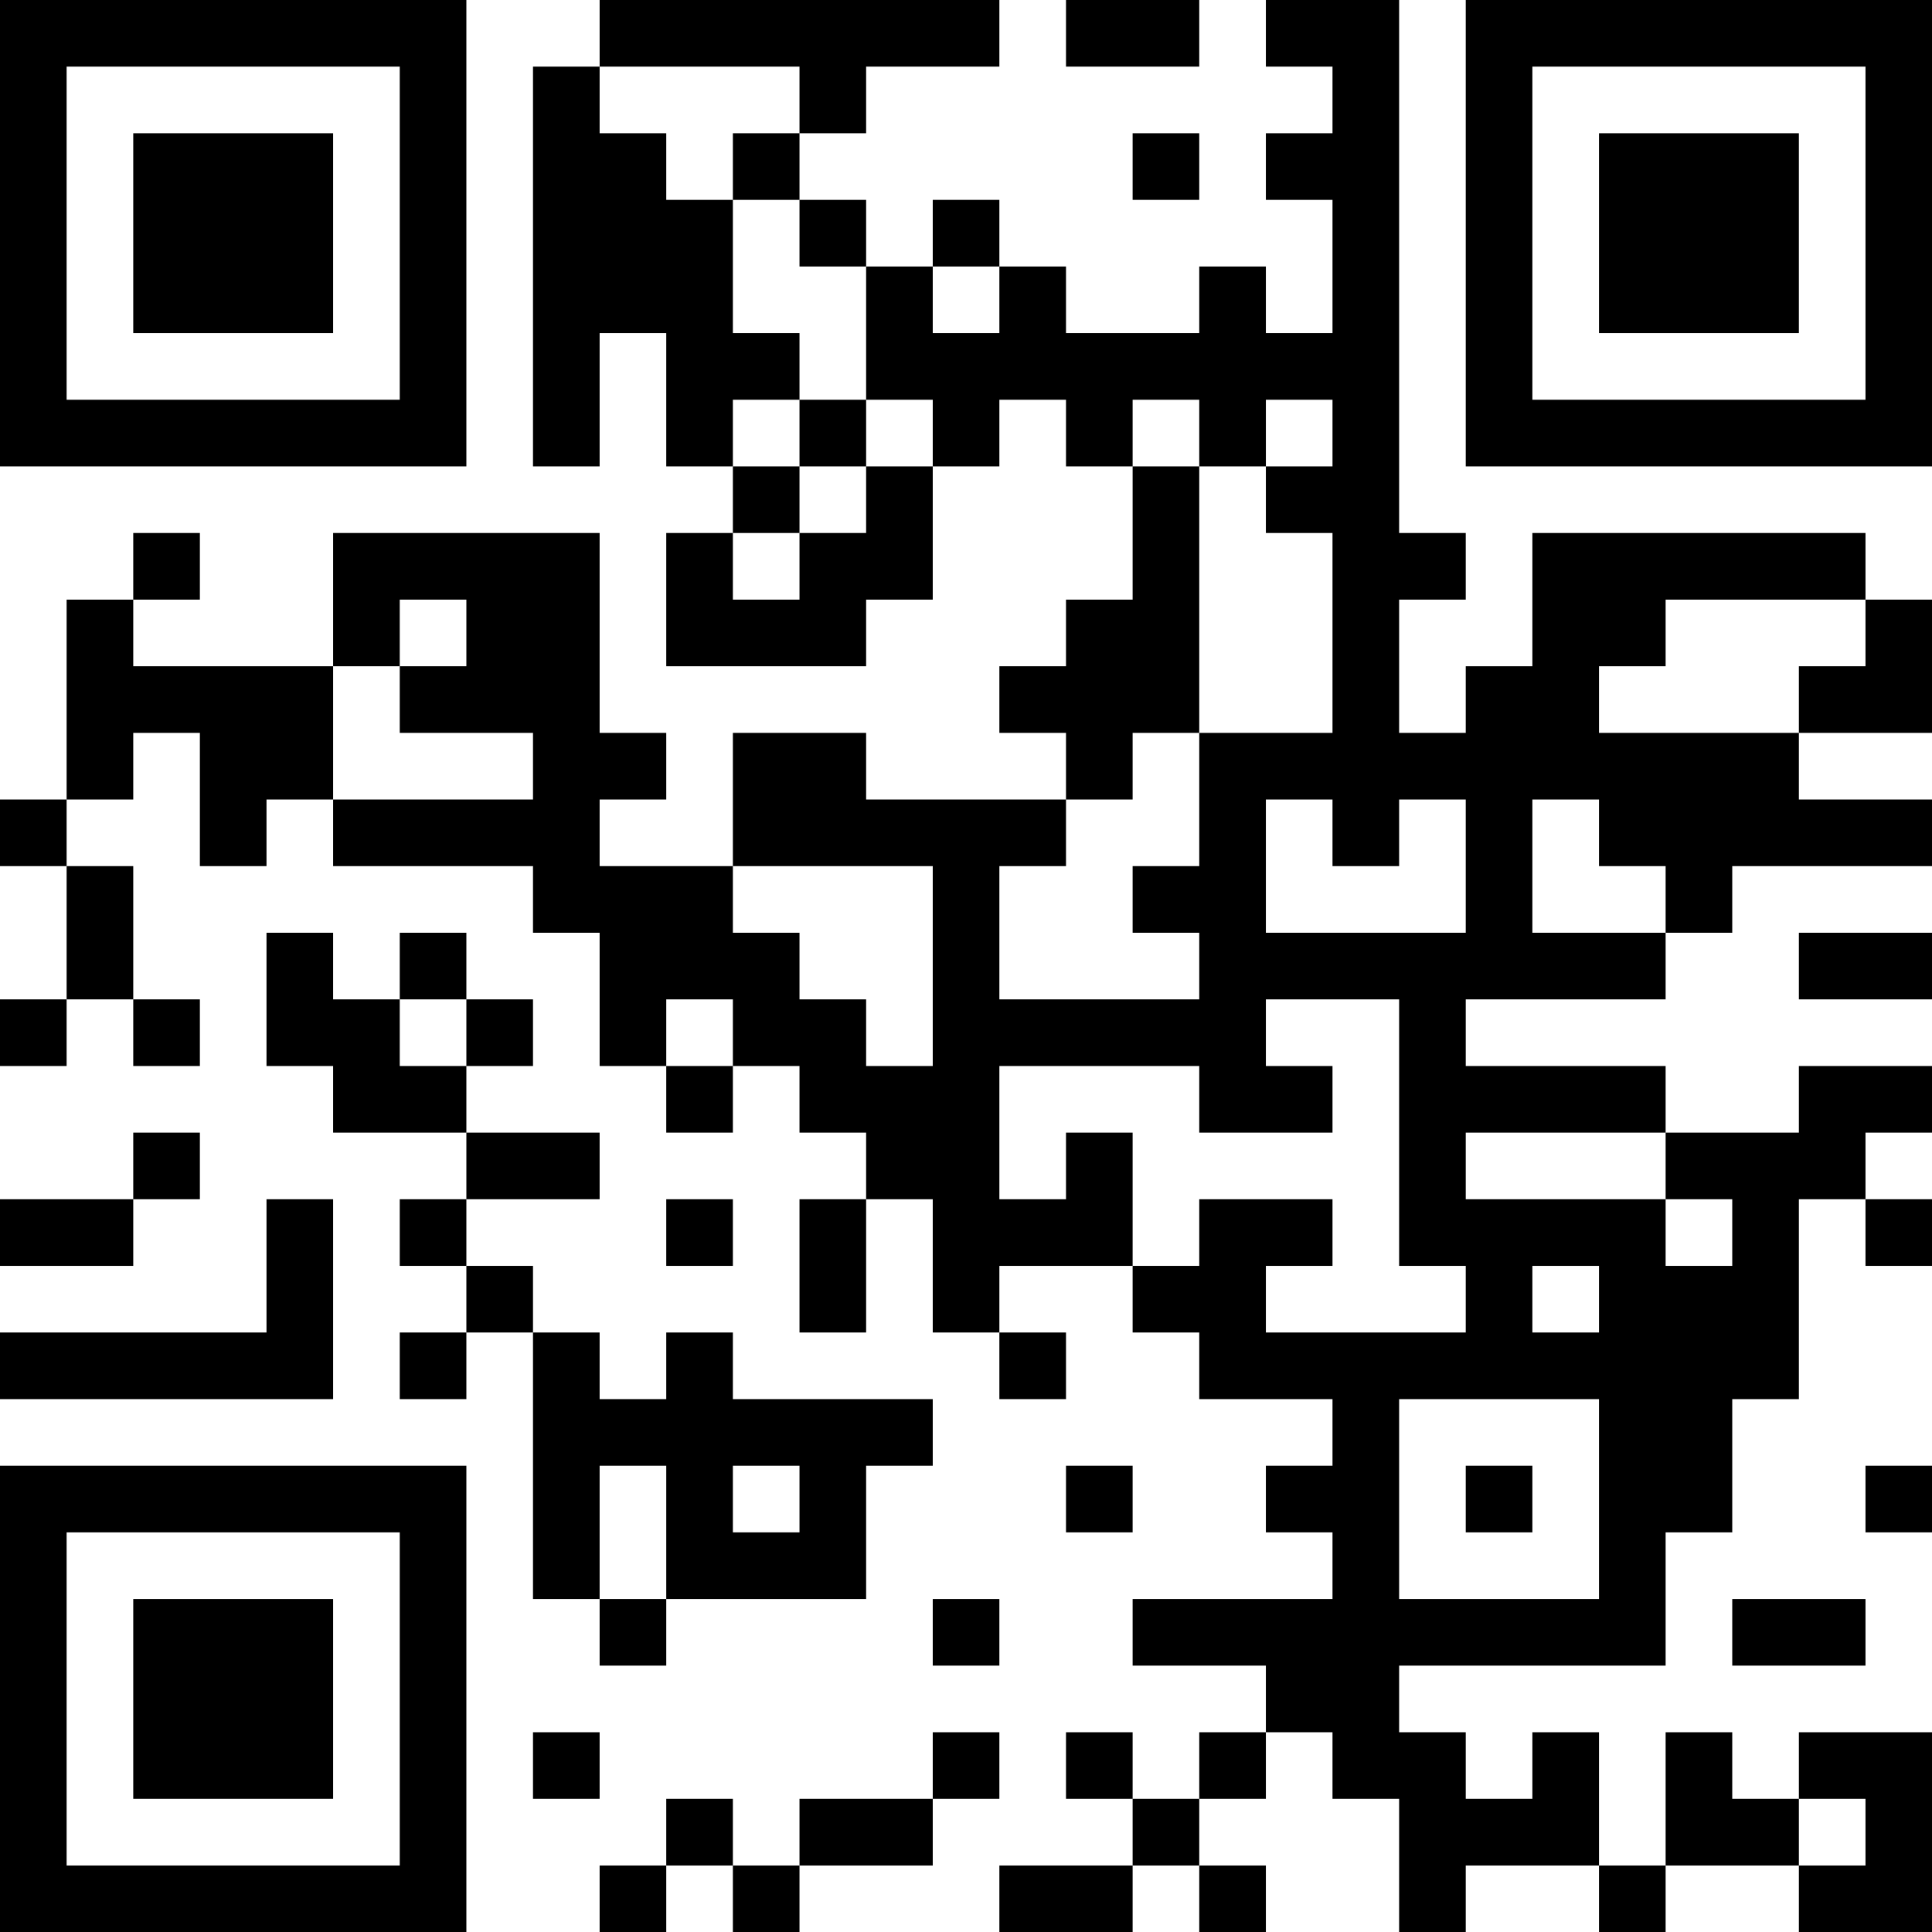 <?xml version="1.0" encoding="UTF-8"?>
<svg xmlns="http://www.w3.org/2000/svg" version="1.1" width="200" height="200" viewBox="0 0 200 200"><rect x="0" y="0" width="200" height="200" fill="#ffffff"/><g transform="scale(6.897)"><g transform="translate(0,0)"><path fill-rule="evenodd" d="M9 0L9 1L8 1L8 7L9 7L9 5L10 5L10 7L11 7L11 8L10 8L10 10L13 10L13 9L14 9L14 7L15 7L15 6L16 6L16 7L17 7L17 9L16 9L16 10L15 10L15 11L16 11L16 12L13 12L13 11L11 11L11 13L9 13L9 12L10 12L10 11L9 11L9 8L5 8L5 10L2 10L2 9L3 9L3 8L2 8L2 9L1 9L1 12L0 12L0 13L1 13L1 15L0 15L0 16L1 16L1 15L2 15L2 16L3 16L3 15L2 15L2 13L1 13L1 12L2 12L2 11L3 11L3 13L4 13L4 12L5 12L5 13L8 13L8 14L9 14L9 16L10 16L10 17L11 17L11 16L12 16L12 17L13 17L13 18L12 18L12 20L13 20L13 18L14 18L14 20L15 20L15 21L16 21L16 20L15 20L15 19L17 19L17 20L18 20L18 21L20 21L20 22L19 22L19 23L20 23L20 24L17 24L17 25L19 25L19 26L18 26L18 27L17 27L17 26L16 26L16 27L17 27L17 28L15 28L15 29L17 29L17 28L18 28L18 29L19 29L19 28L18 28L18 27L19 27L19 26L20 26L20 27L21 27L21 29L22 29L22 28L24 28L24 29L25 29L25 28L27 28L27 29L29 29L29 26L27 26L27 27L26 27L26 26L25 26L25 28L24 28L24 26L23 26L23 27L22 27L22 26L21 26L21 25L25 25L25 23L26 23L26 21L27 21L27 18L28 18L28 19L29 19L29 18L28 18L28 17L29 17L29 16L27 16L27 17L25 17L25 16L22 16L22 15L25 15L25 14L26 14L26 13L29 13L29 12L27 12L27 11L29 11L29 9L28 9L28 8L23 8L23 10L22 10L22 11L21 11L21 9L22 9L22 8L21 8L21 0L19 0L19 1L20 1L20 2L19 2L19 3L20 3L20 5L19 5L19 4L18 4L18 5L16 5L16 4L15 4L15 3L14 3L14 4L13 4L13 3L12 3L12 2L13 2L13 1L15 1L15 0ZM16 0L16 1L18 1L18 0ZM9 1L9 2L10 2L10 3L11 3L11 5L12 5L12 6L11 6L11 7L12 7L12 8L11 8L11 9L12 9L12 8L13 8L13 7L14 7L14 6L13 6L13 4L12 4L12 3L11 3L11 2L12 2L12 1ZM17 2L17 3L18 3L18 2ZM14 4L14 5L15 5L15 4ZM12 6L12 7L13 7L13 6ZM17 6L17 7L18 7L18 11L17 11L17 12L16 12L16 13L15 13L15 15L18 15L18 14L17 14L17 13L18 13L18 11L20 11L20 8L19 8L19 7L20 7L20 6L19 6L19 7L18 7L18 6ZM6 9L6 10L5 10L5 12L8 12L8 11L6 11L6 10L7 10L7 9ZM25 9L25 10L24 10L24 11L27 11L27 10L28 10L28 9ZM19 12L19 14L22 14L22 12L21 12L21 13L20 13L20 12ZM23 12L23 14L25 14L25 13L24 13L24 12ZM11 13L11 14L12 14L12 15L13 15L13 16L14 16L14 13ZM4 14L4 16L5 16L5 17L7 17L7 18L6 18L6 19L7 19L7 20L6 20L6 21L7 21L7 20L8 20L8 24L9 24L9 25L10 25L10 24L13 24L13 22L14 22L14 21L11 21L11 20L10 20L10 21L9 21L9 20L8 20L8 19L7 19L7 18L9 18L9 17L7 17L7 16L8 16L8 15L7 15L7 14L6 14L6 15L5 15L5 14ZM27 14L27 15L29 15L29 14ZM6 15L6 16L7 16L7 15ZM10 15L10 16L11 16L11 15ZM19 15L19 16L20 16L20 17L18 17L18 16L15 16L15 18L16 18L16 17L17 17L17 19L18 19L18 18L20 18L20 19L19 19L19 20L22 20L22 19L21 19L21 15ZM2 17L2 18L0 18L0 19L2 19L2 18L3 18L3 17ZM22 17L22 18L25 18L25 19L26 19L26 18L25 18L25 17ZM4 18L4 20L0 20L0 21L5 21L5 18ZM10 18L10 19L11 19L11 18ZM23 19L23 20L24 20L24 19ZM21 21L21 24L24 24L24 21ZM9 22L9 24L10 24L10 22ZM11 22L11 23L12 23L12 22ZM16 22L16 23L17 23L17 22ZM22 22L22 23L23 23L23 22ZM28 22L28 23L29 23L29 22ZM14 24L14 25L15 25L15 24ZM26 24L26 25L28 25L28 24ZM8 26L8 27L9 27L9 26ZM14 26L14 27L12 27L12 28L11 28L11 27L10 27L10 28L9 28L9 29L10 29L10 28L11 28L11 29L12 29L12 28L14 28L14 27L15 27L15 26ZM27 27L27 28L28 28L28 27ZM0 0L0 7L7 7L7 0ZM1 1L1 6L6 6L6 1ZM2 2L2 5L5 5L5 2ZM22 0L22 7L29 7L29 0ZM23 1L23 6L28 6L28 1ZM24 2L24 5L27 5L27 2ZM0 22L0 29L7 29L7 22ZM1 23L1 28L6 28L6 23ZM2 24L2 27L5 27L5 24Z" fill="#000000"/></g></g></svg>
